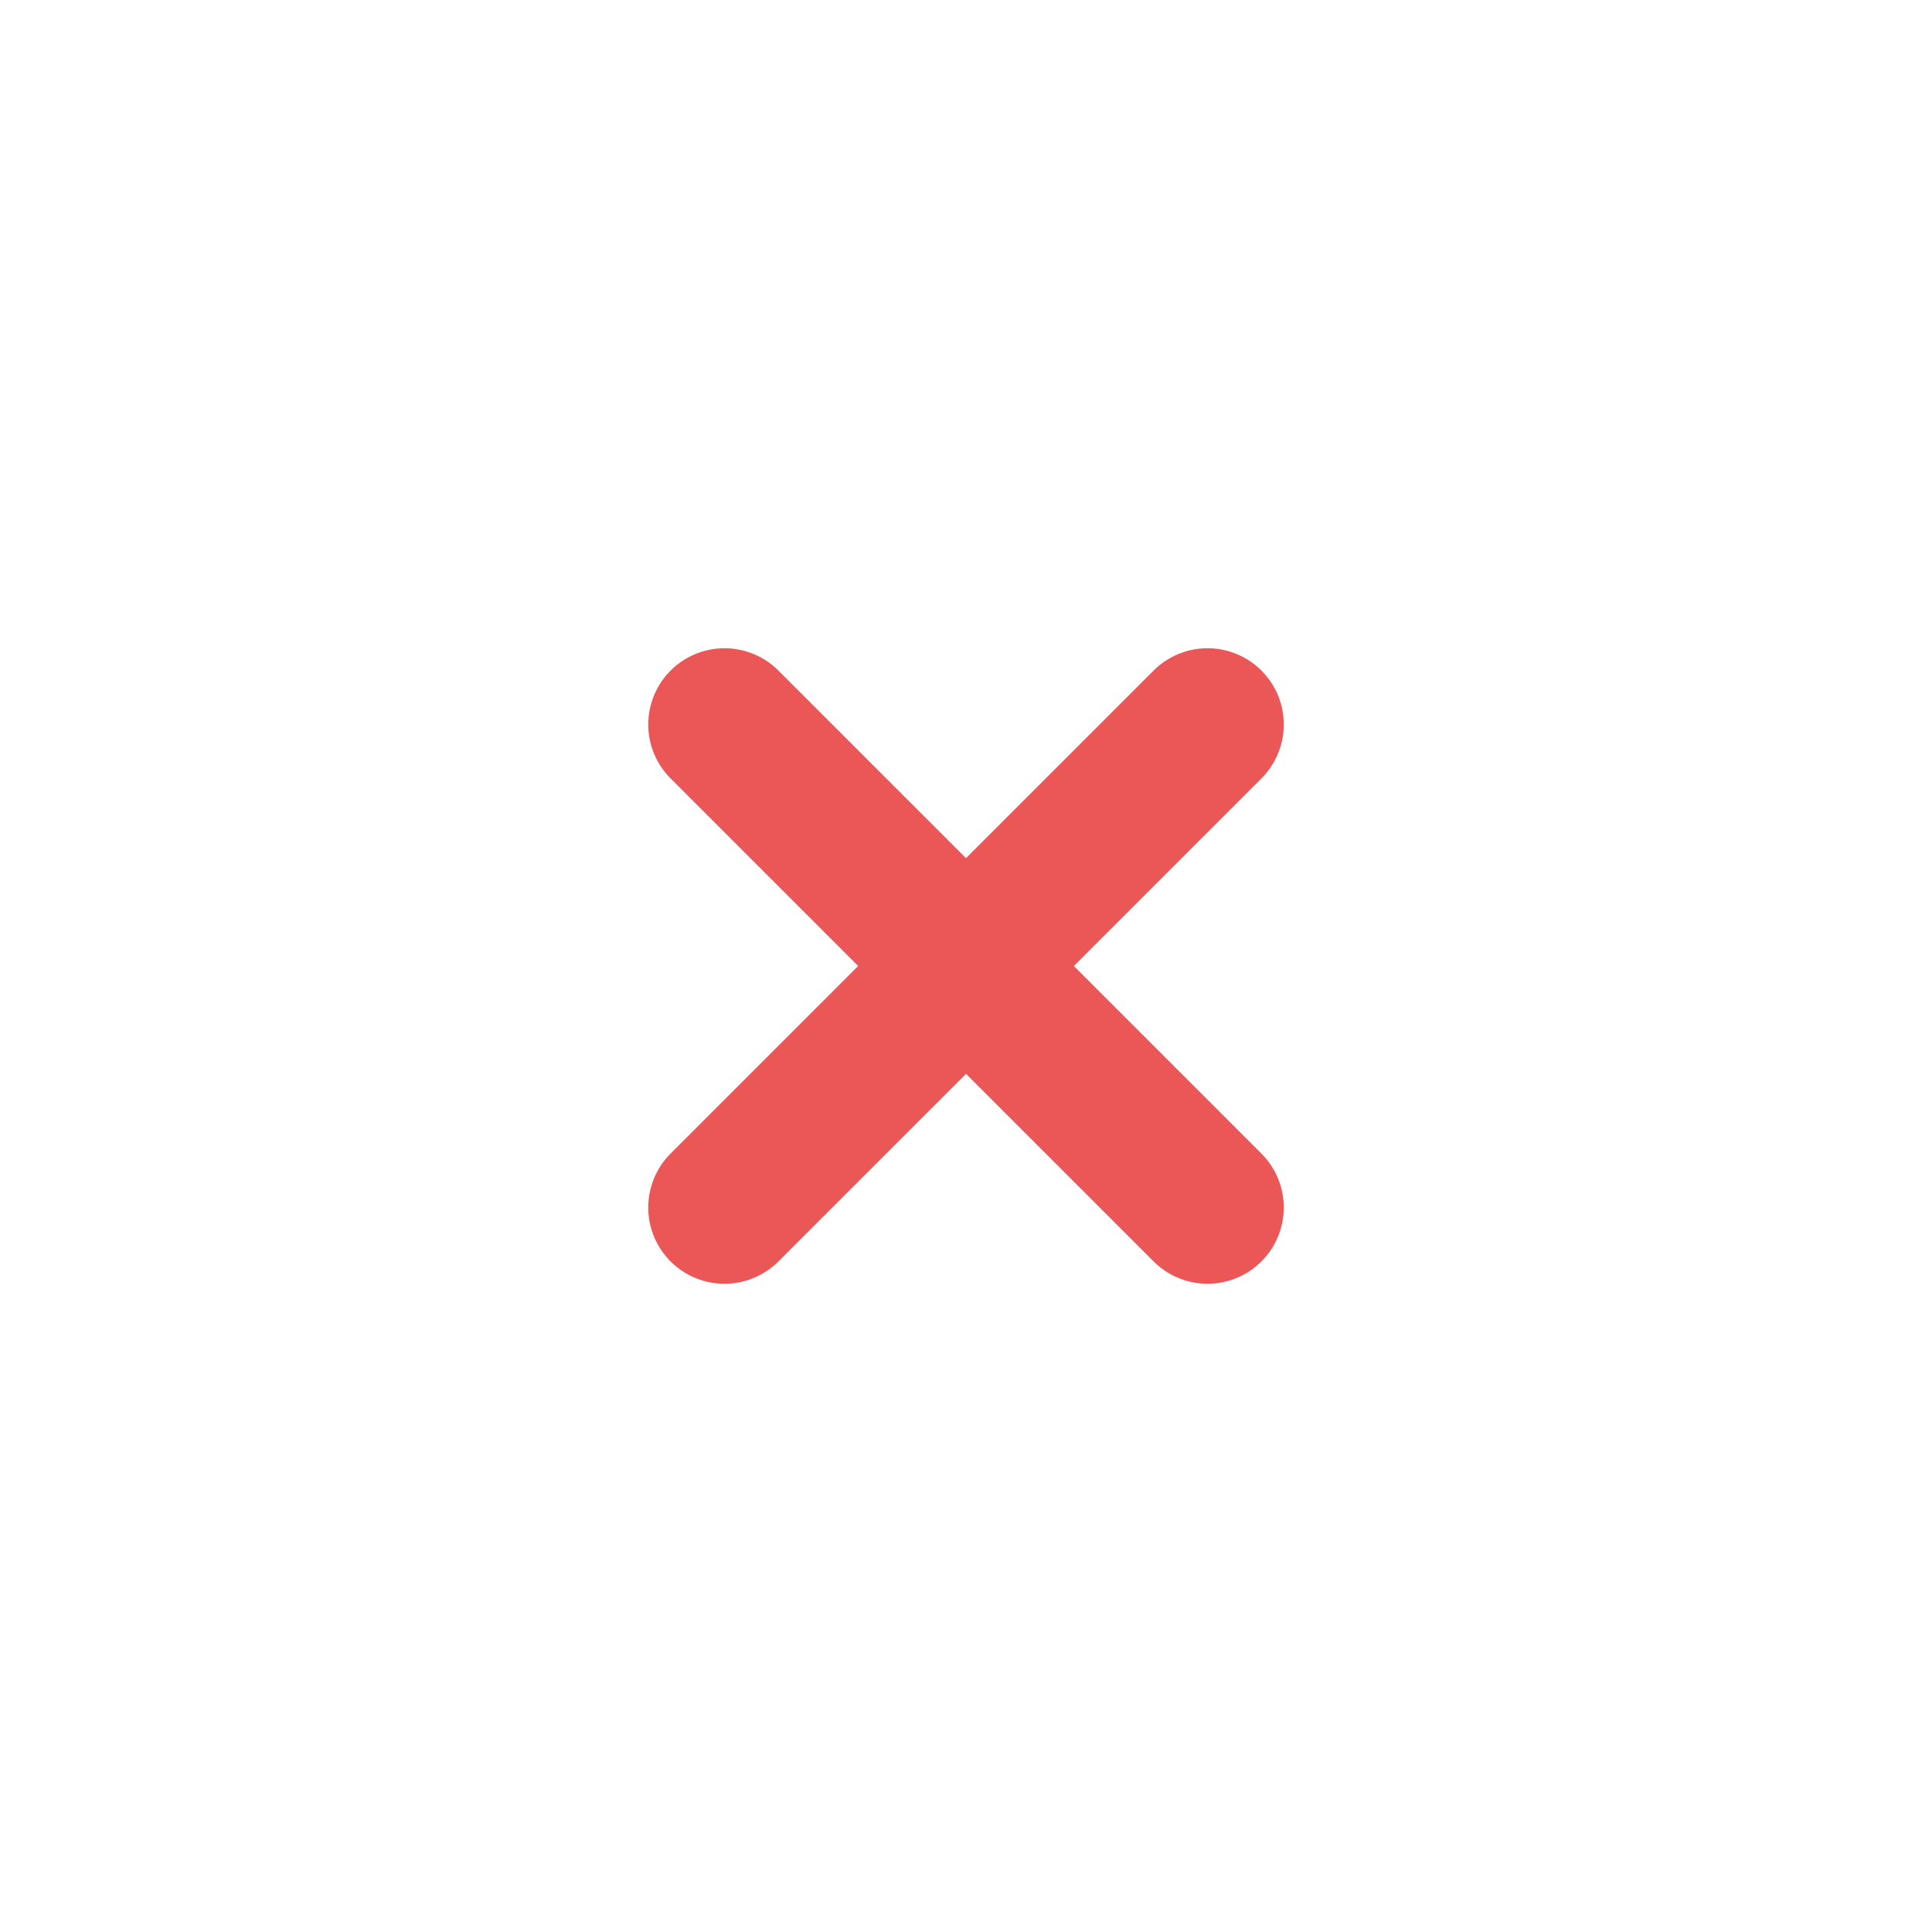 <svg width="38" height="38" viewBox="0 0 38 38" fill="none" xmlns="http://www.w3.org/2000/svg">
<path d="M23.75 14.25L14.25 23.75" stroke="#EB5757" stroke-width="3" stroke-linecap="round" stroke-linejoin="round"/>
<path d="M14.25 14.25L23.75 23.75" stroke="#EB5757" stroke-width="3" stroke-linecap="round" stroke-linejoin="round"/>
</svg>
